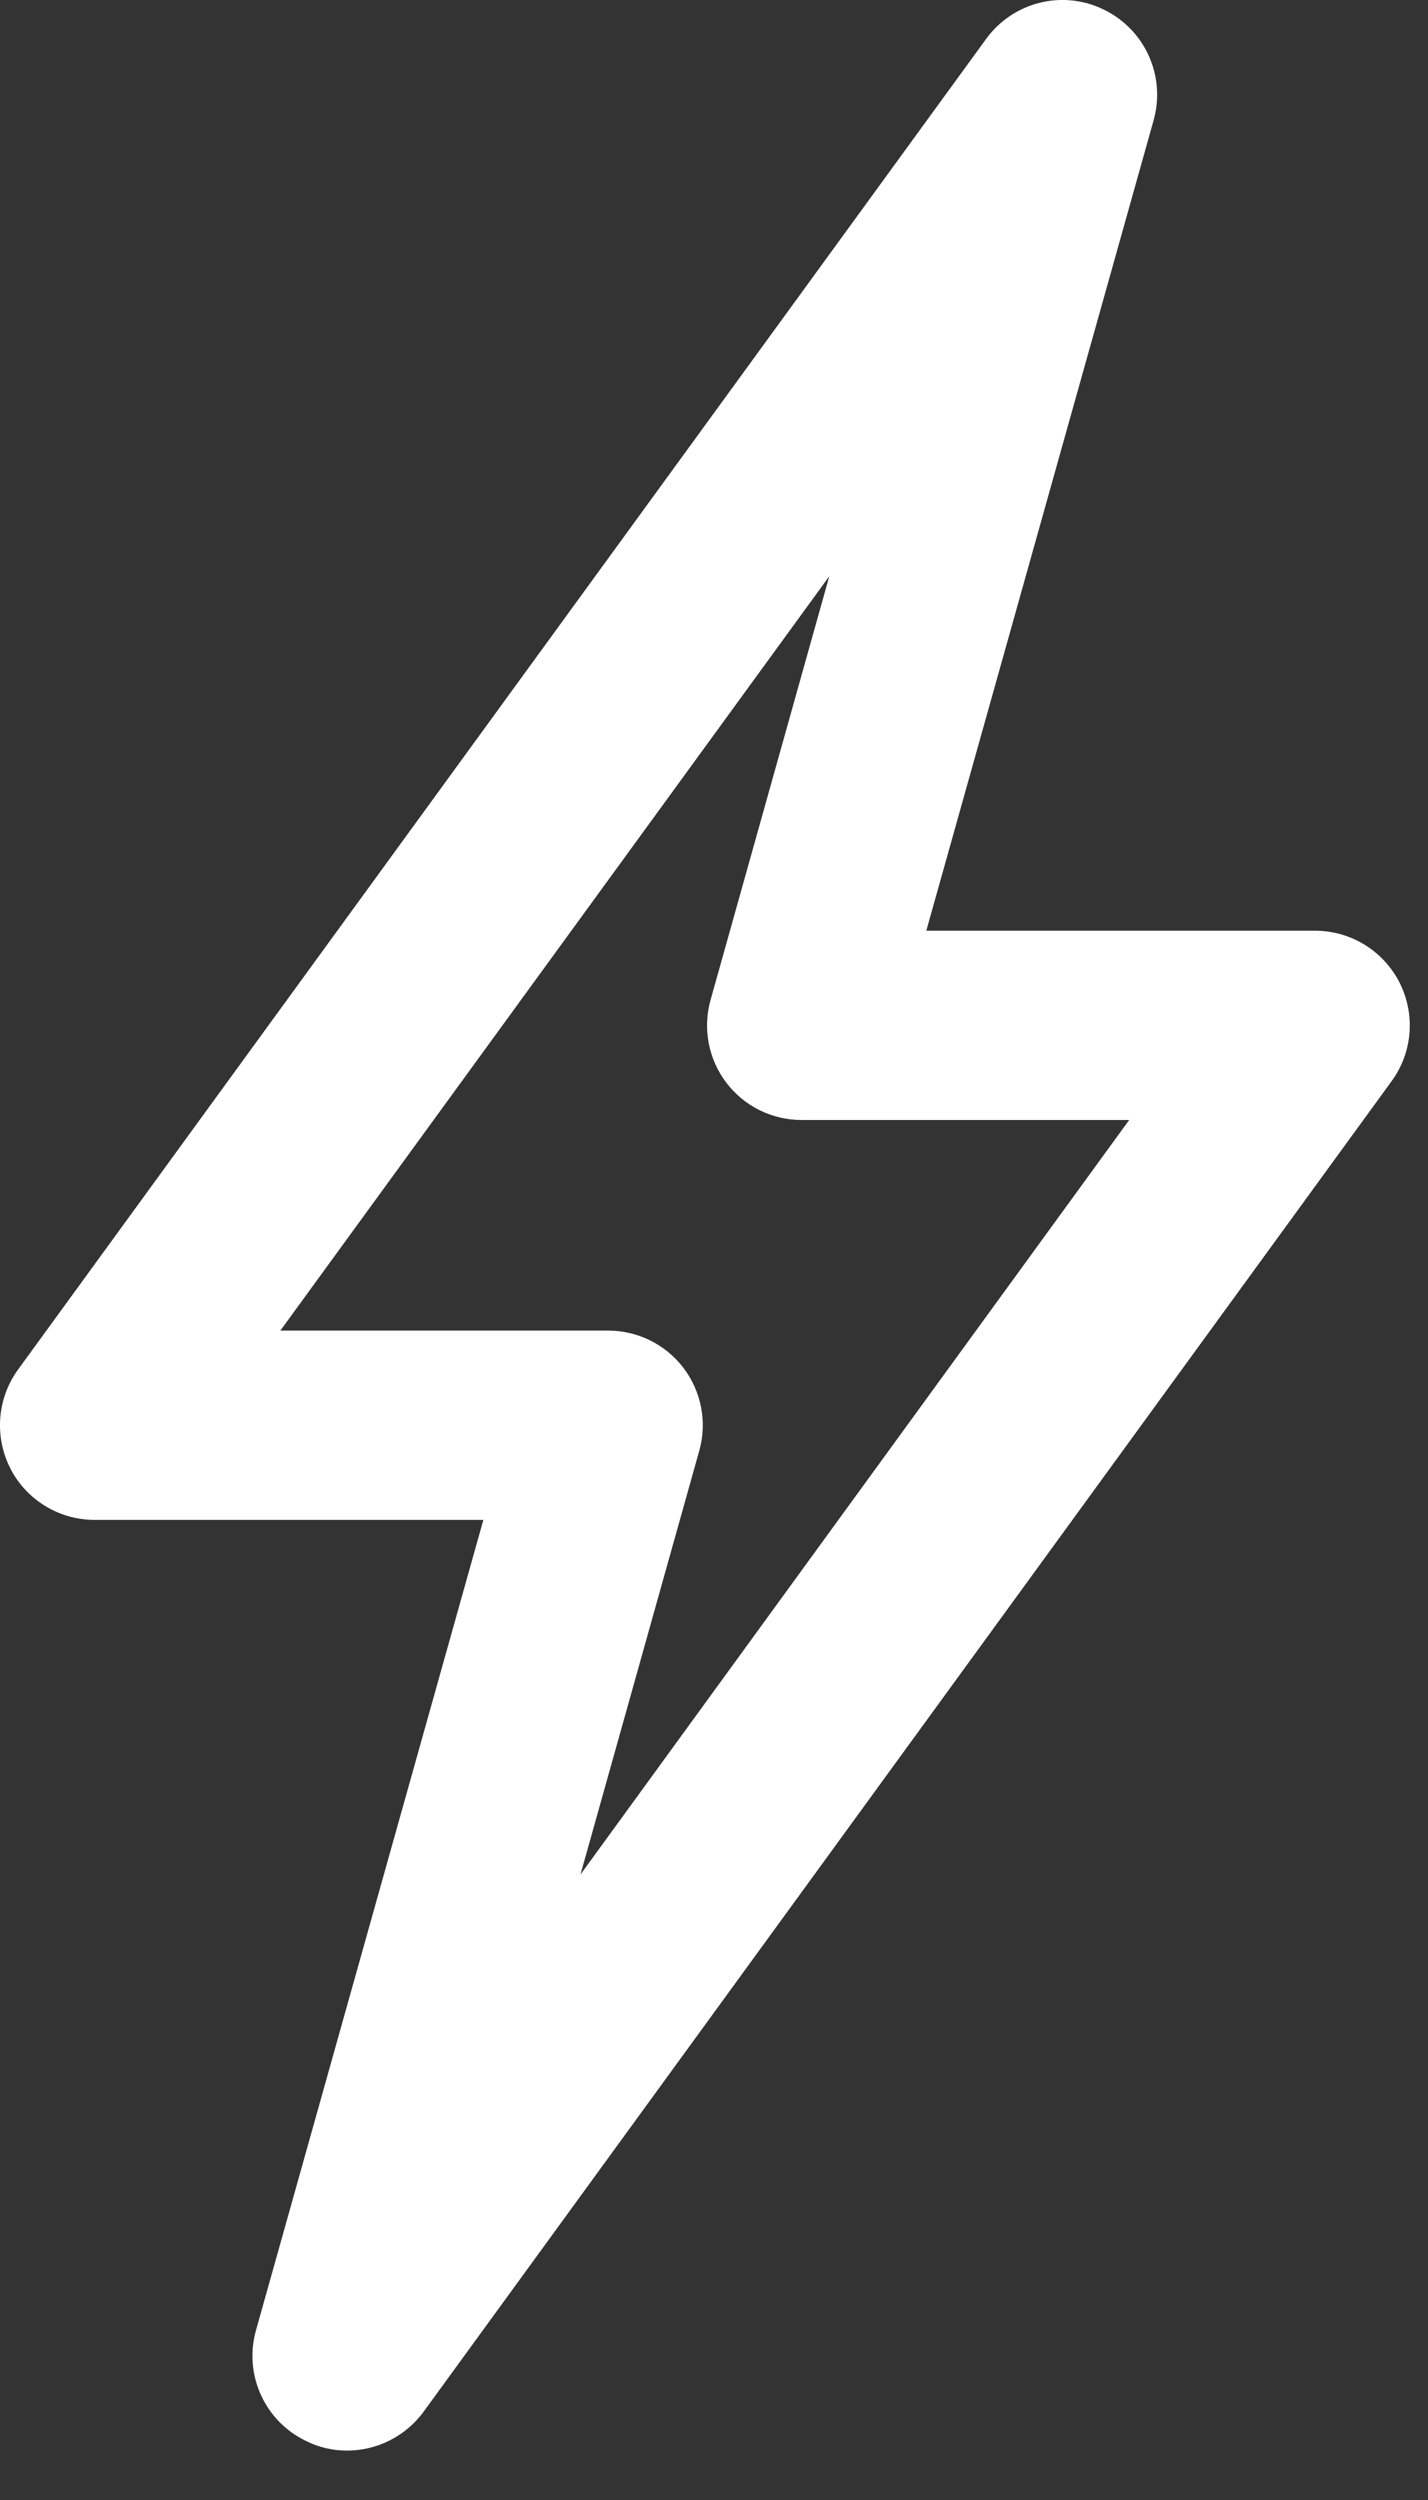 <?xml version="1.0" encoding="UTF-8"?>
<svg width="12px" height="21px" viewBox="0 0 12 21" version="1.1" xmlns="http://www.w3.org/2000/svg" xmlns:xlink="http://www.w3.org/1999/xlink">
    <rect x="0" y="0" width="12" height="21" fill="#333333" stroke="none"/>
    <!-- Generator: Sketch 55.2 (78181) - https://sketchapp.com -->
    <title>Flash Icon</title>
    <desc>Created with Sketch.</desc>
    <g id="Page-1" stroke="none" stroke-width="1" fill="none" fill-rule="evenodd">
        <g id="Question-screen" transform="translate(-67, -531)" fill="#FFFFFF">
            <path d="M69.356,542.177 L72.111,542.177 C72.359,542.177 72.593,542.293 72.744,542.491 C72.894,542.69 72.944,542.947 72.876,543.187 L71.878,546.746 L76.489,540.408 L73.736,540.408 C73.487,540.408 73.253,540.292 73.103,540.094 C72.953,539.896 72.904,539.639 72.971,539.4 L73.969,535.84 L69.356,542.177 Z M69.916,551.585 C69.8,551.585 69.68,551.559 69.571,551.504 C69.224,551.337 69.047,550.946 69.151,550.575 L71.062,543.767 L67.794,543.767 C67.496,543.767 67.221,543.599 67.086,543.333 C66.951,543.066 66.976,542.746 67.152,542.504 L75.286,531.328 C75.511,531.017 75.929,530.91 76.276,531.081 C76.623,531.249 76.798,531.64 76.694,532.011 L74.784,538.818 L78.051,538.818 C78.35,538.818 78.624,538.986 78.76,539.252 C78.896,539.52 78.871,539.84 78.694,540.082 L70.56,551.258 C70.405,551.469 70.164,551.585 69.916,551.585 L69.916,551.585 Z" id="Flash-Icon"></path>
        </g>
    </g>
</svg>
